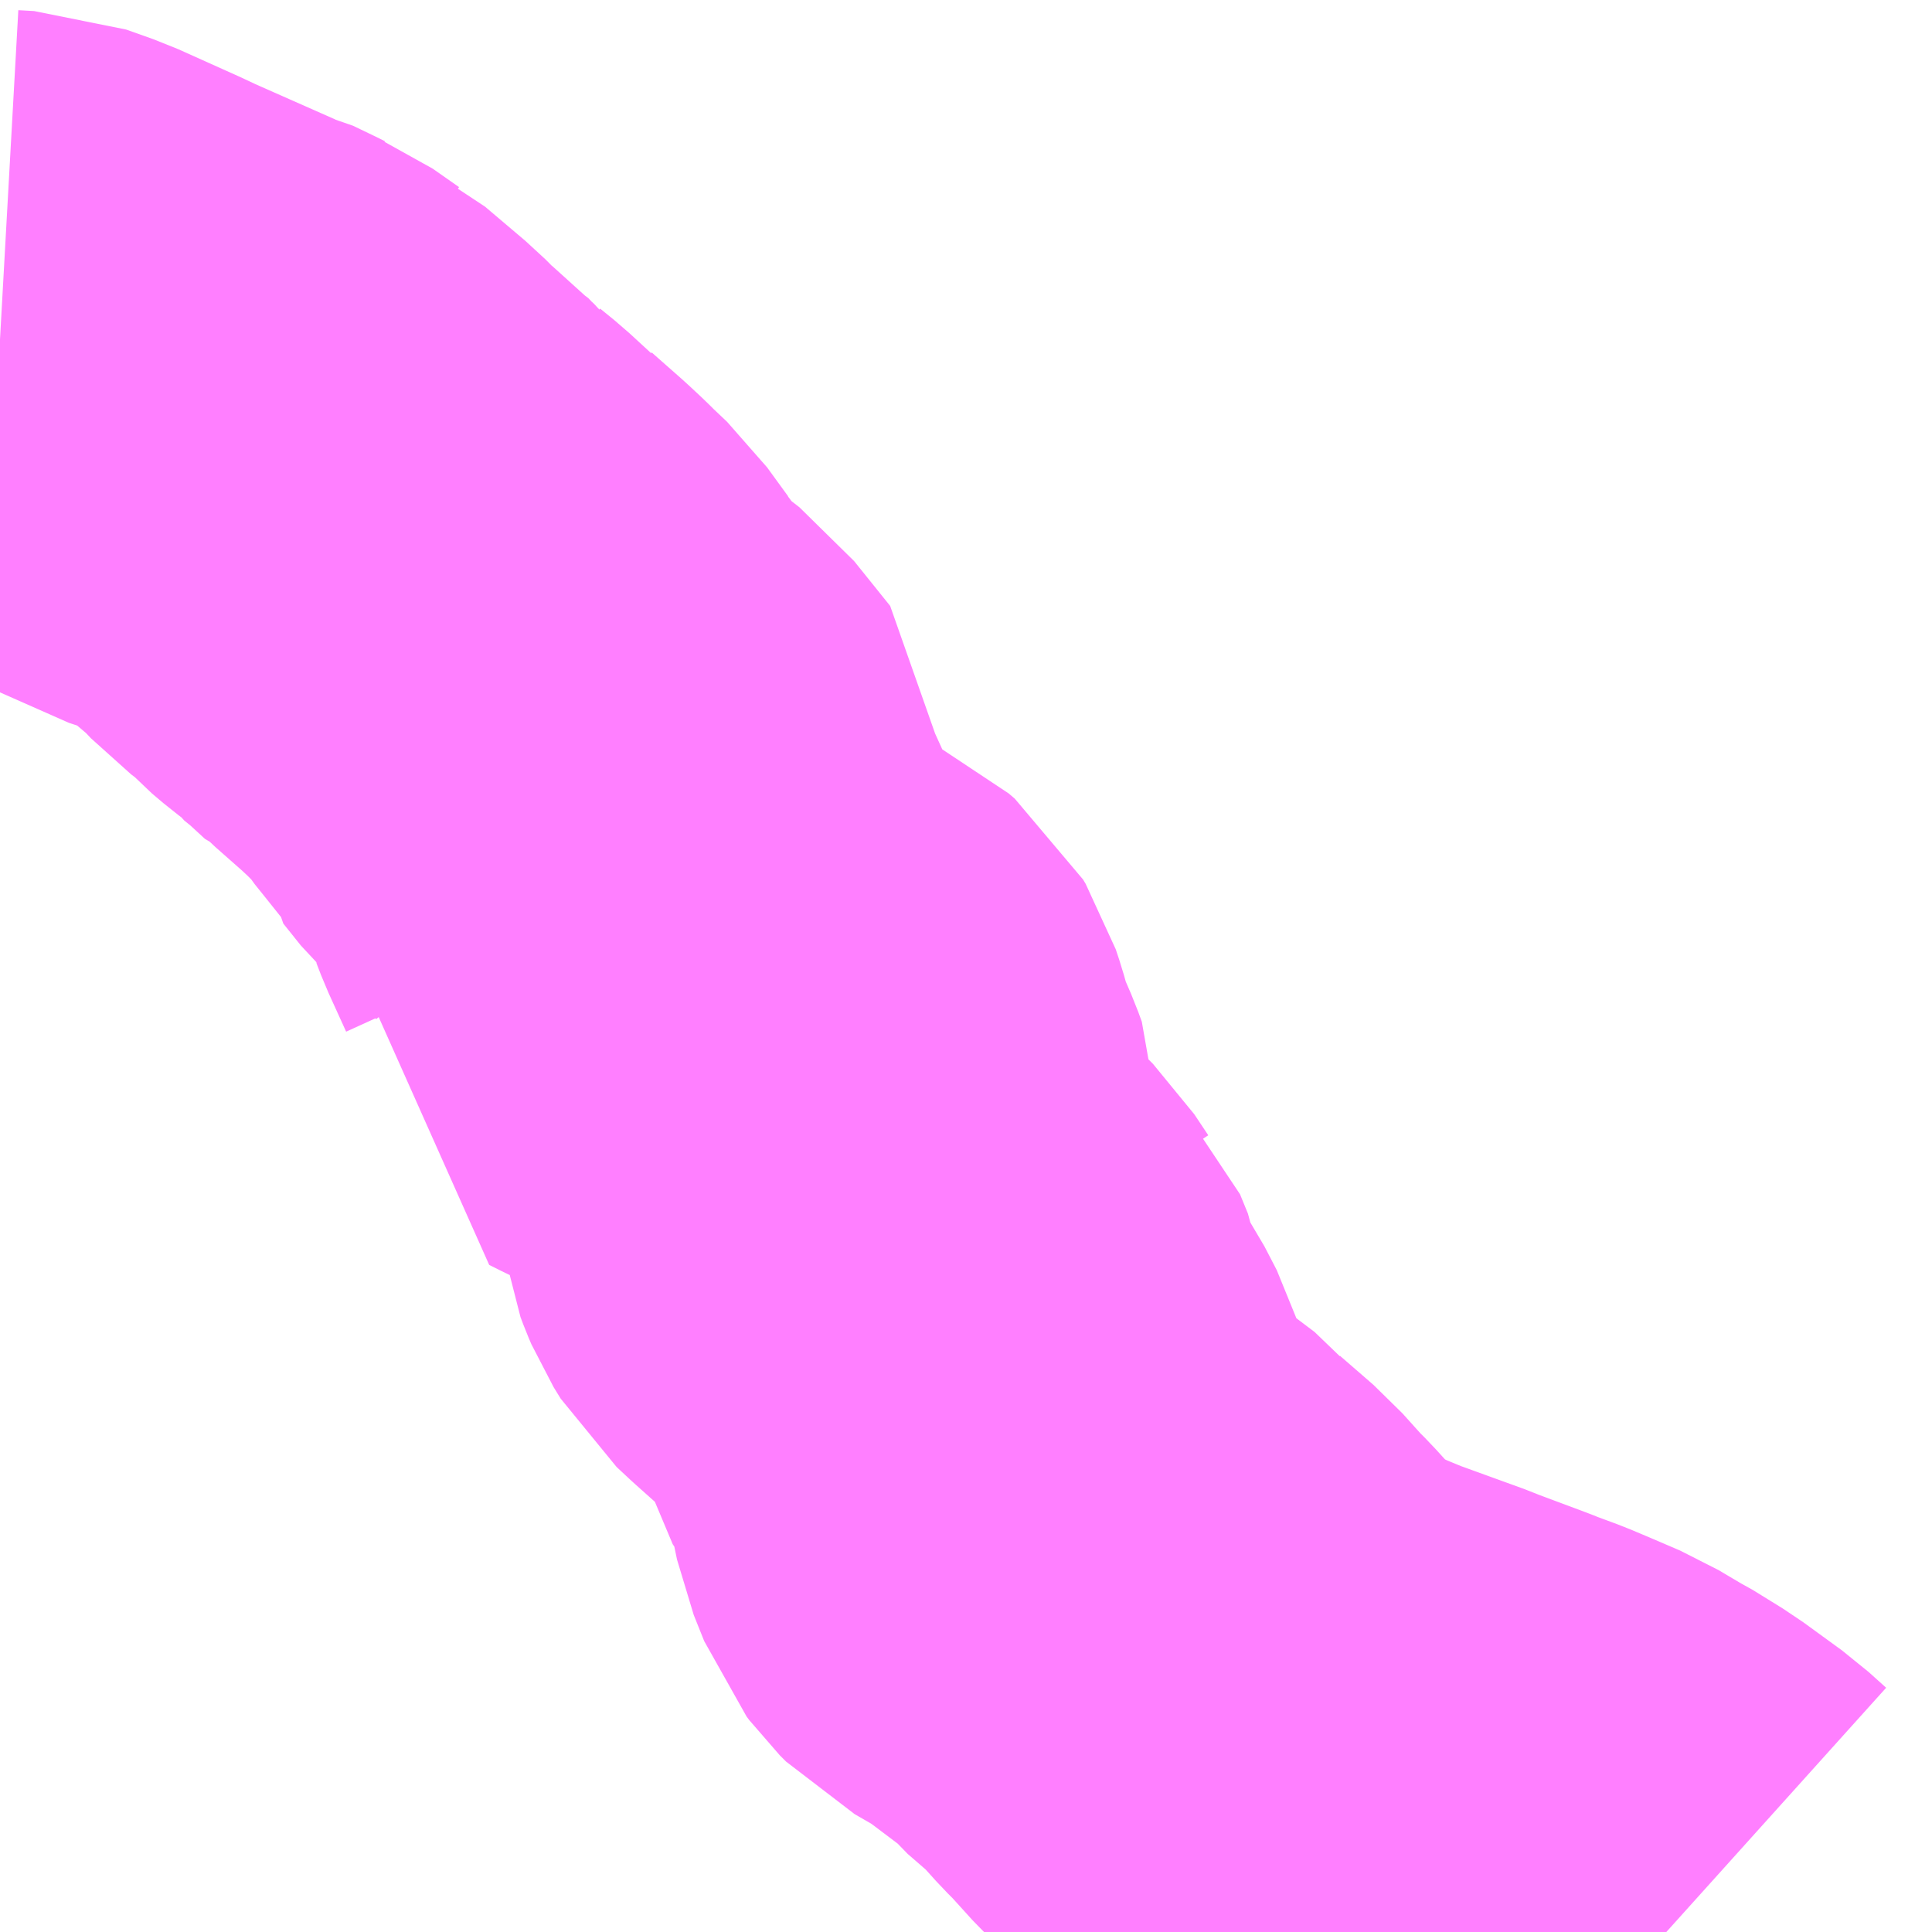 <?xml version="1.0" encoding="UTF-8"?>
<svg  xmlns="http://www.w3.org/2000/svg" xmlns:xlink="http://www.w3.org/1999/xlink" xmlns:go="http://purl.org/svgmap/profile" property="N07_001,N07_002,N07_003,N07_004,N07_005,N07_006,N07_007" viewBox="13864.746 -3561.768 2.197 2.197" go:dataArea="13864.74609375 -3561.767578125 2.197265625 2.197265625" >
<globalCoordinateSystem srsName="http://purl.org/crs/84" transform="matrix(100.0,0.0,0.0,-100.0,0.0,0.0)" />
<defs>
 <g id="p0" >
  <circle cx="0.0" cy="0.0" r="3" stroke="green" stroke-width="0.75" vector-effect="non-scaling-stroke" />
 </g>
</defs>
<g fill="none" fill-rule="evenodd" stroke="#FF00FF" stroke-width="0.75" opacity="0.5" vector-effect="non-scaling-stroke" stroke-linejoin="bevel" >
<path content="1,山梨交通観光バス（株）,83,7.0,3.0,3.0," xlink:title="1" d="M13864.746,-3561.382L13864.746,-3561.382L13864.764,-3561.381L13864.795,-3561.37L13864.864,-3561.339L13864.881,-3561.331L13864.976,-3561.289L13864.985,-3561.287L13865.01,-3561.275L13865.016,-3561.272L13865.023,-3561.269L13865.053,-3561.248L13865.055,-3561.247L13865.101,-3561.208L13865.105,-3561.204L13865.122,-3561.186L13865.147,-3561.167L13865.161,-3561.152L13865.174,-3561.141L13865.19,-3561.129L13865.192,-3561.126L13865.208,-3561.113L13865.233,-3561.09L13865.236,-3561.089L13865.239,-3561.086L13865.273,-3561.056L13865.288,-3561.042L13865.296,-3561.034L13865.315,-3561.016L13865.339,-3560.983L13865.347,-3560.974L13865.359,-3560.955L13865.361,-3560.953L13865.361,-3560.952L13865.381,-3560.927L13865.394,-3560.915L13865.416,-3560.902L13865.425,-3560.895L13865.466,-3560.844L13865.466,-3560.836L13865.46,-3560.826L13865.457,-3560.817L13865.456,-3560.808L13865.456,-3560.807L13865.461,-3560.794L13865.481,-3560.75L13865.483,-3560.741L13865.483,-3560.722L13865.481,-3560.705L13865.47,-3560.665L13865.484,-3560.658L13865.512,-3560.645L13865.543,-3560.632L13865.548,-3560.629L13865.594,-3560.607L13865.627,-3560.591L13865.639,-3560.586L13865.649,-3560.581L13865.656,-3560.575L13865.659,-3560.57L13865.663,-3560.558L13865.672,-3560.526L13865.688,-3560.489L13865.692,-3560.478L13865.692,-3560.458L13865.687,-3560.427L13865.688,-3560.409L13865.689,-3560.402L13865.692,-3560.394L13865.695,-3560.387L13865.703,-3560.374L13865.718,-3560.36L13865.746,-3560.335L13865.765,-3560.32L13865.792,-3560.293L13865.808,-3560.269L13865.809,-3560.268L13865.818,-3560.246L13865.819,-3560.239L13865.823,-3560.22L13865.829,-3560.211L13865.829,-3560.21L13865.84,-3560.195L13865.847,-3560.184L13865.851,-3560.178L13865.865,-3560.151L13865.872,-3560.128L13865.878,-3560.095L13865.883,-3560.071L13865.887,-3560.061L13865.895,-3560.041L13865.898,-3560.037L13865.905,-3560.03L13865.938,-3560.011L13865.951,-3560.002L13865.962,-3559.994L13866.015,-3559.954L13866.024,-3559.943L13866.062,-3559.91L13866.089,-3559.88L13866.101,-3559.868L13866.13,-3559.836L13866.15,-3559.817L13866.174,-3559.8L13866.183,-3559.794L13866.205,-3559.781L13866.238,-3559.765L13866.272,-3559.751L13866.352,-3559.722L13866.359,-3559.719L13866.418,-3559.697L13866.428,-3559.693L13866.455,-3559.683L13866.474,-3559.675L13866.509,-3559.66L13866.536,-3559.644L13866.542,-3559.641L13866.576,-3559.62L13866.62,-3559.588L13866.64,-3559.57"/>
</g>
</svg>
